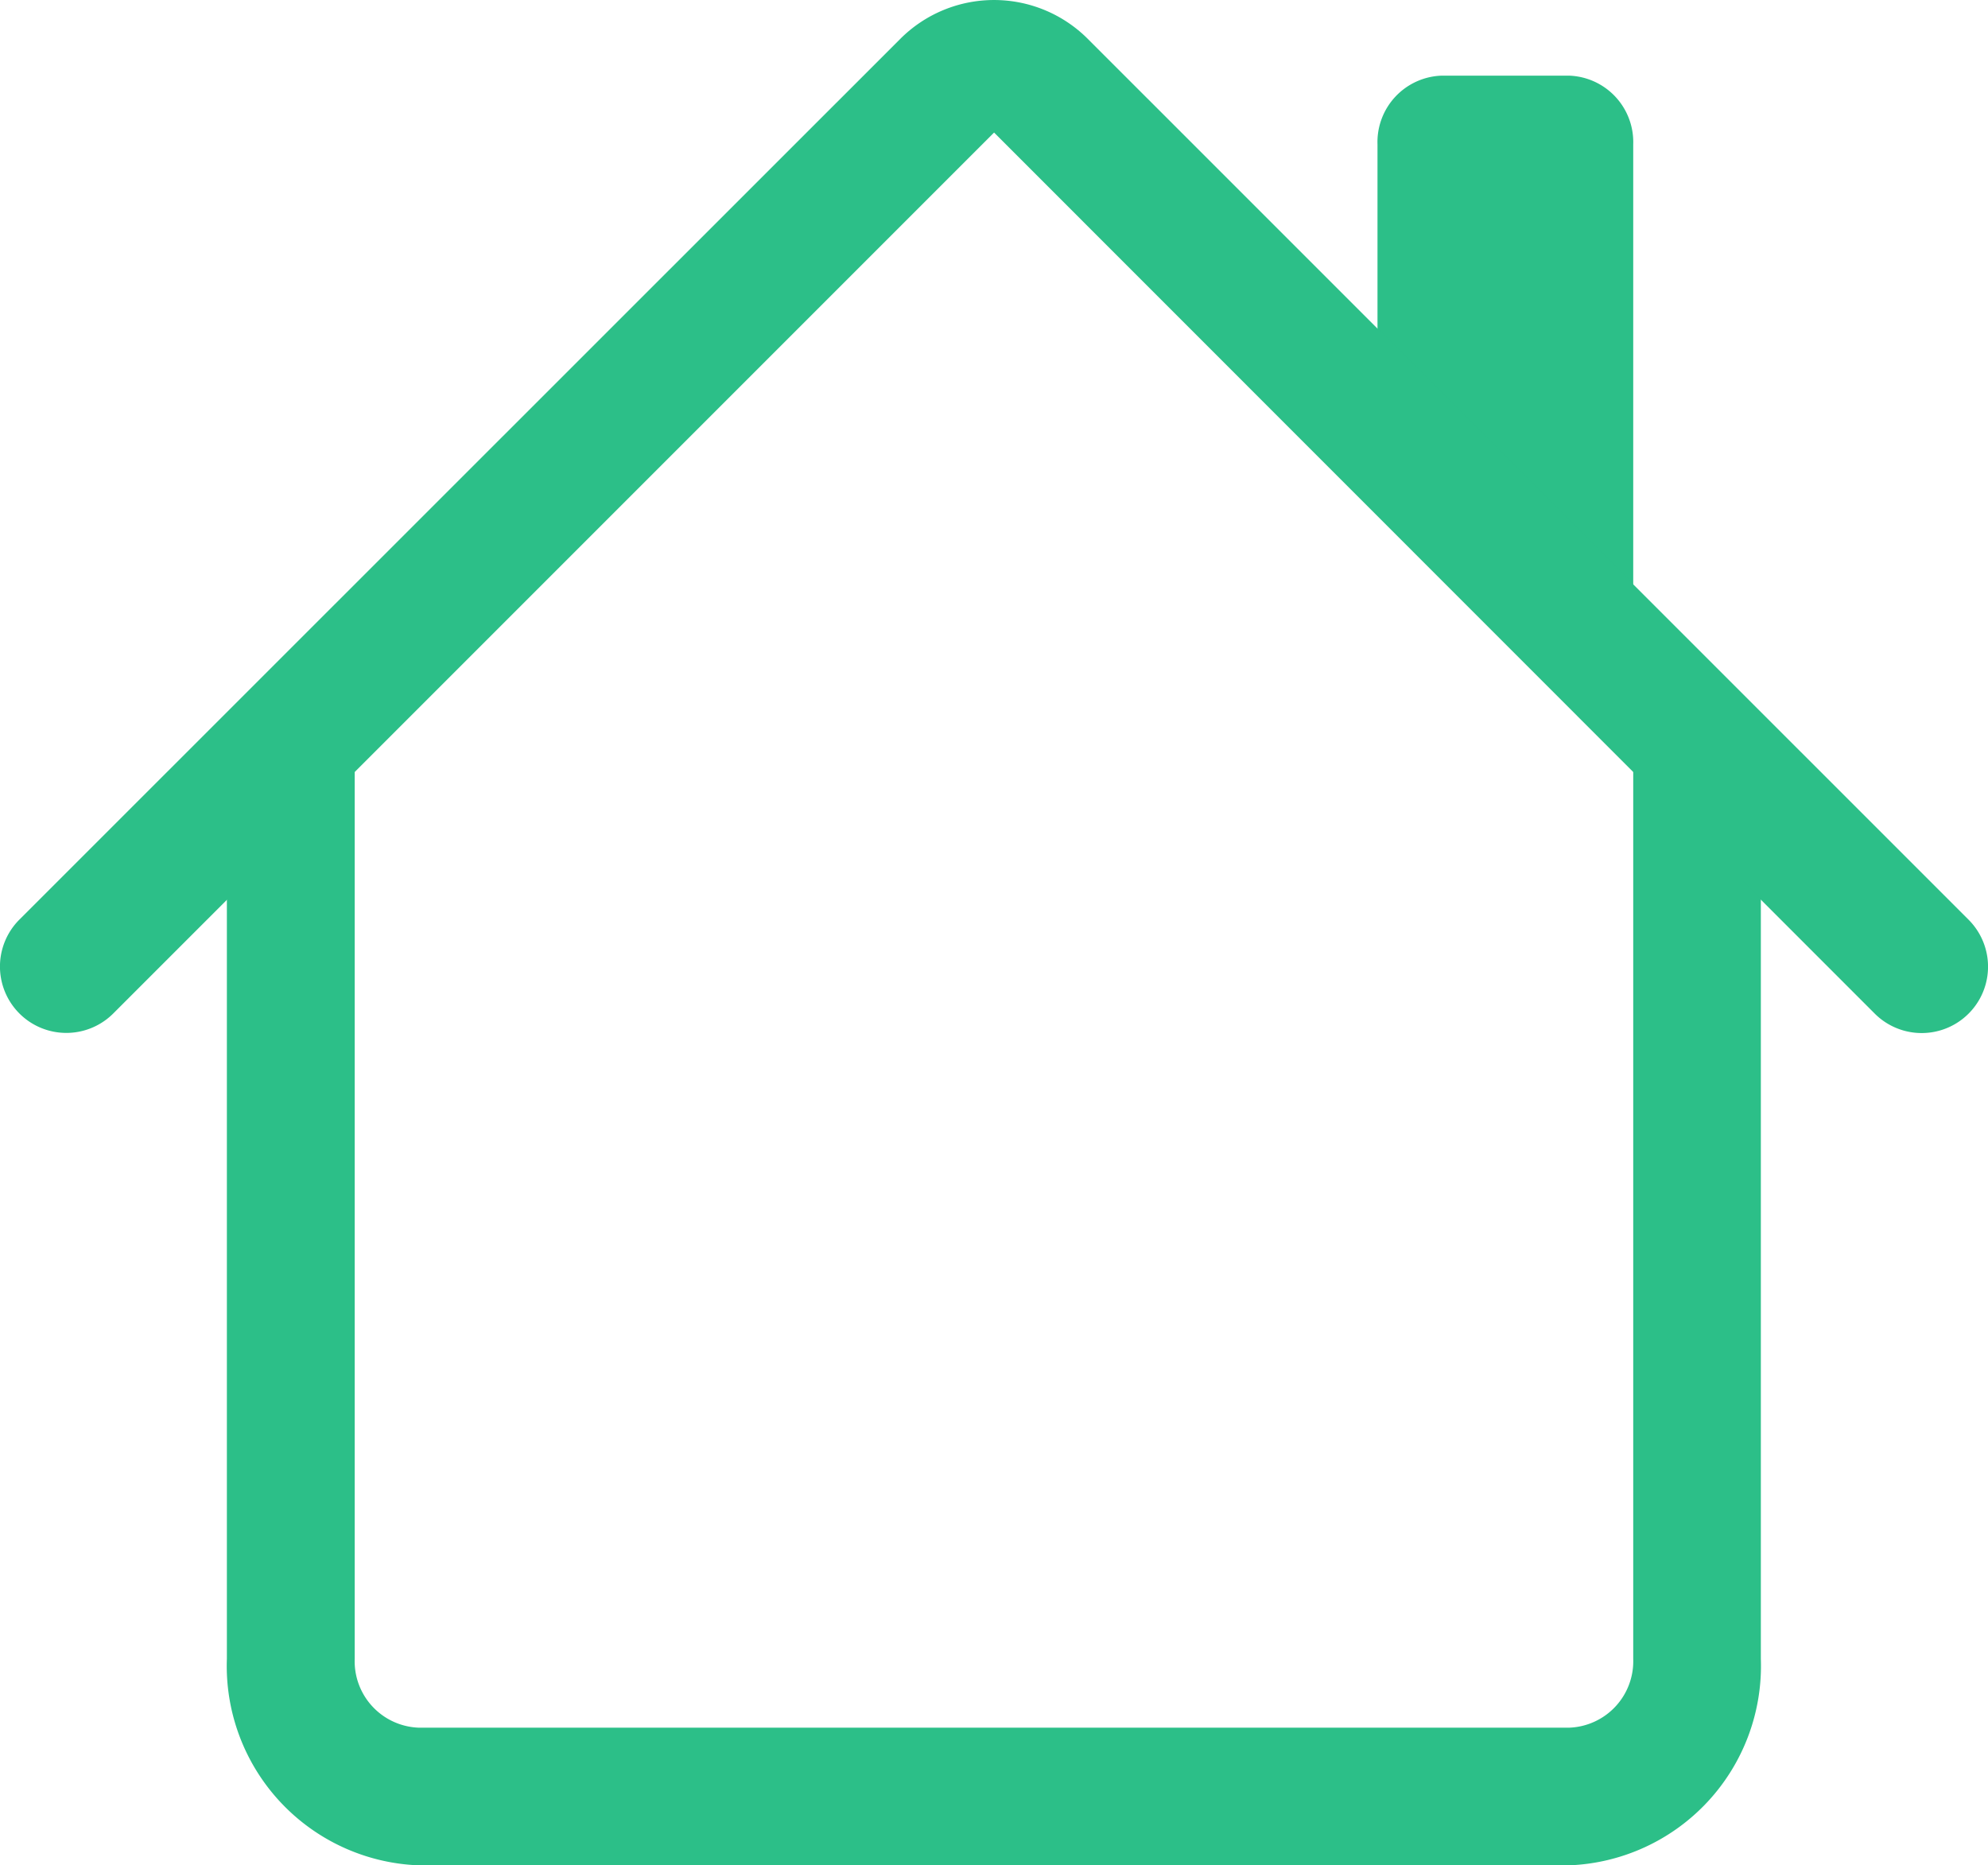 <svg id="house" xmlns="http://www.w3.org/2000/svg" width="28.382" height="26.623" viewBox="0 0 28.382 26.623">
  <path id="Caminho_65" data-name="Caminho 65" d="M4.5,27.1V14.324H6.325V27.1a.949.949,0,0,0,.913.982H23.665a.949.949,0,0,0,.913-.982V14.324H26.4V27.1a2.848,2.848,0,0,1-2.738,2.947H7.238A2.848,2.848,0,0,1,4.5,27.1ZM24.578,5.482v6.877L20.927,8.43V5.482A.949.949,0,0,1,21.84,4.5h1.825A.949.949,0,0,1,24.578,5.482Z" transform="translate(-1.261 -3.42)" fill="#2cbf88" fill-rule="evenodd"/>
  <path id="Caminho_66" data-name="Caminho 66" d="M13.977,3.27a1.892,1.892,0,0,1,2.675,0L29.228,15.845a.947.947,0,1,1-1.34,1.34L15.315,4.608,2.74,17.183a.947.947,0,0,1-1.34-1.34Z" transform="translate(-1.123 -2.716)" fill="#2cbf88" fill-rule="evenodd"/>
</svg>
